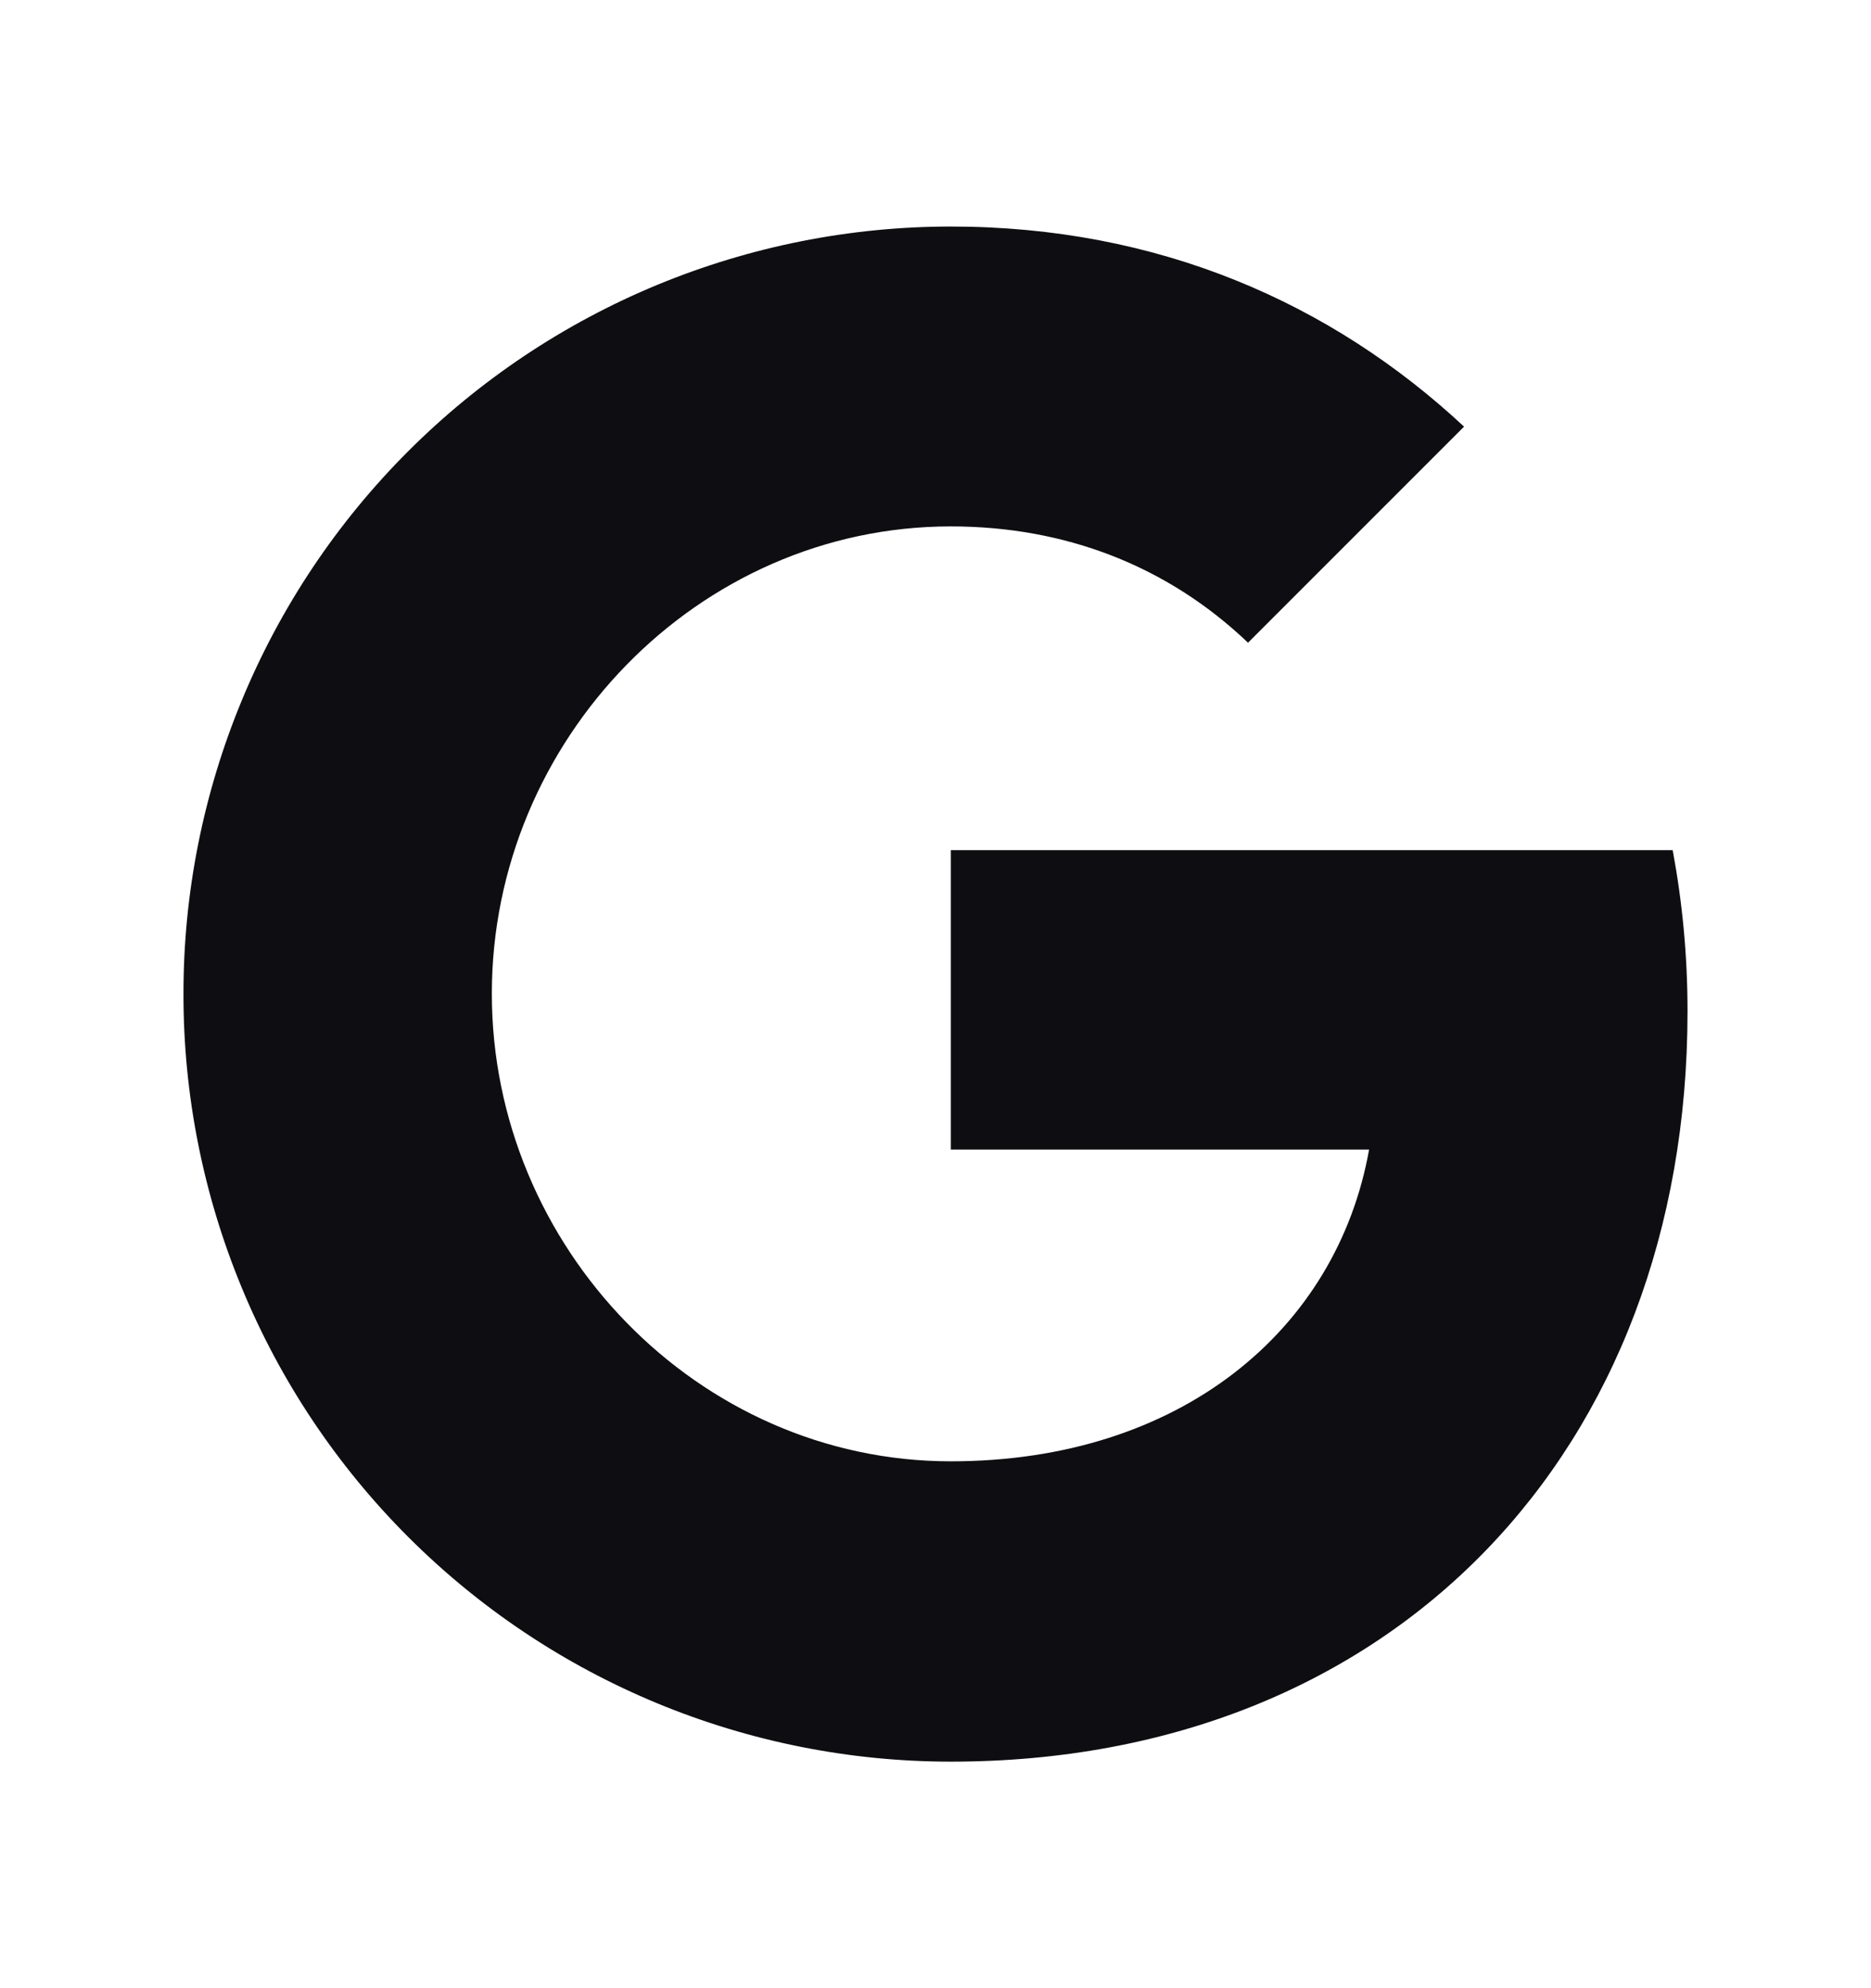 <svg width="16" height="17" viewBox="0 0 16 17" fill="none" xmlns="http://www.w3.org/2000/svg">
<path d="M14.304 7.269C14.386 7.709 14.431 8.168 14.431 8.647C14.431 12.397 11.921 15.063 8.131 15.063C7.269 15.063 6.416 14.893 5.62 14.564C4.823 14.234 4.1 13.751 3.49 13.141C2.881 12.532 2.397 11.808 2.068 11.012C1.738 10.215 1.568 9.362 1.569 8.5C1.568 7.638 1.738 6.785 2.068 5.988C2.397 5.192 2.881 4.468 3.49 3.859C4.1 3.249 4.823 2.766 5.62 2.436C6.416 2.107 7.269 1.937 8.131 1.937C9.903 1.937 11.384 2.589 12.52 3.648L10.67 5.498V5.493C9.981 4.837 9.107 4.501 8.131 4.501C5.966 4.501 4.206 6.33 4.206 8.496C4.206 10.661 5.966 12.495 8.131 12.495C10.096 12.495 11.433 11.371 11.708 9.829H8.131V7.269H14.305H14.304Z" fill="#0E0E12"/>
</svg>
